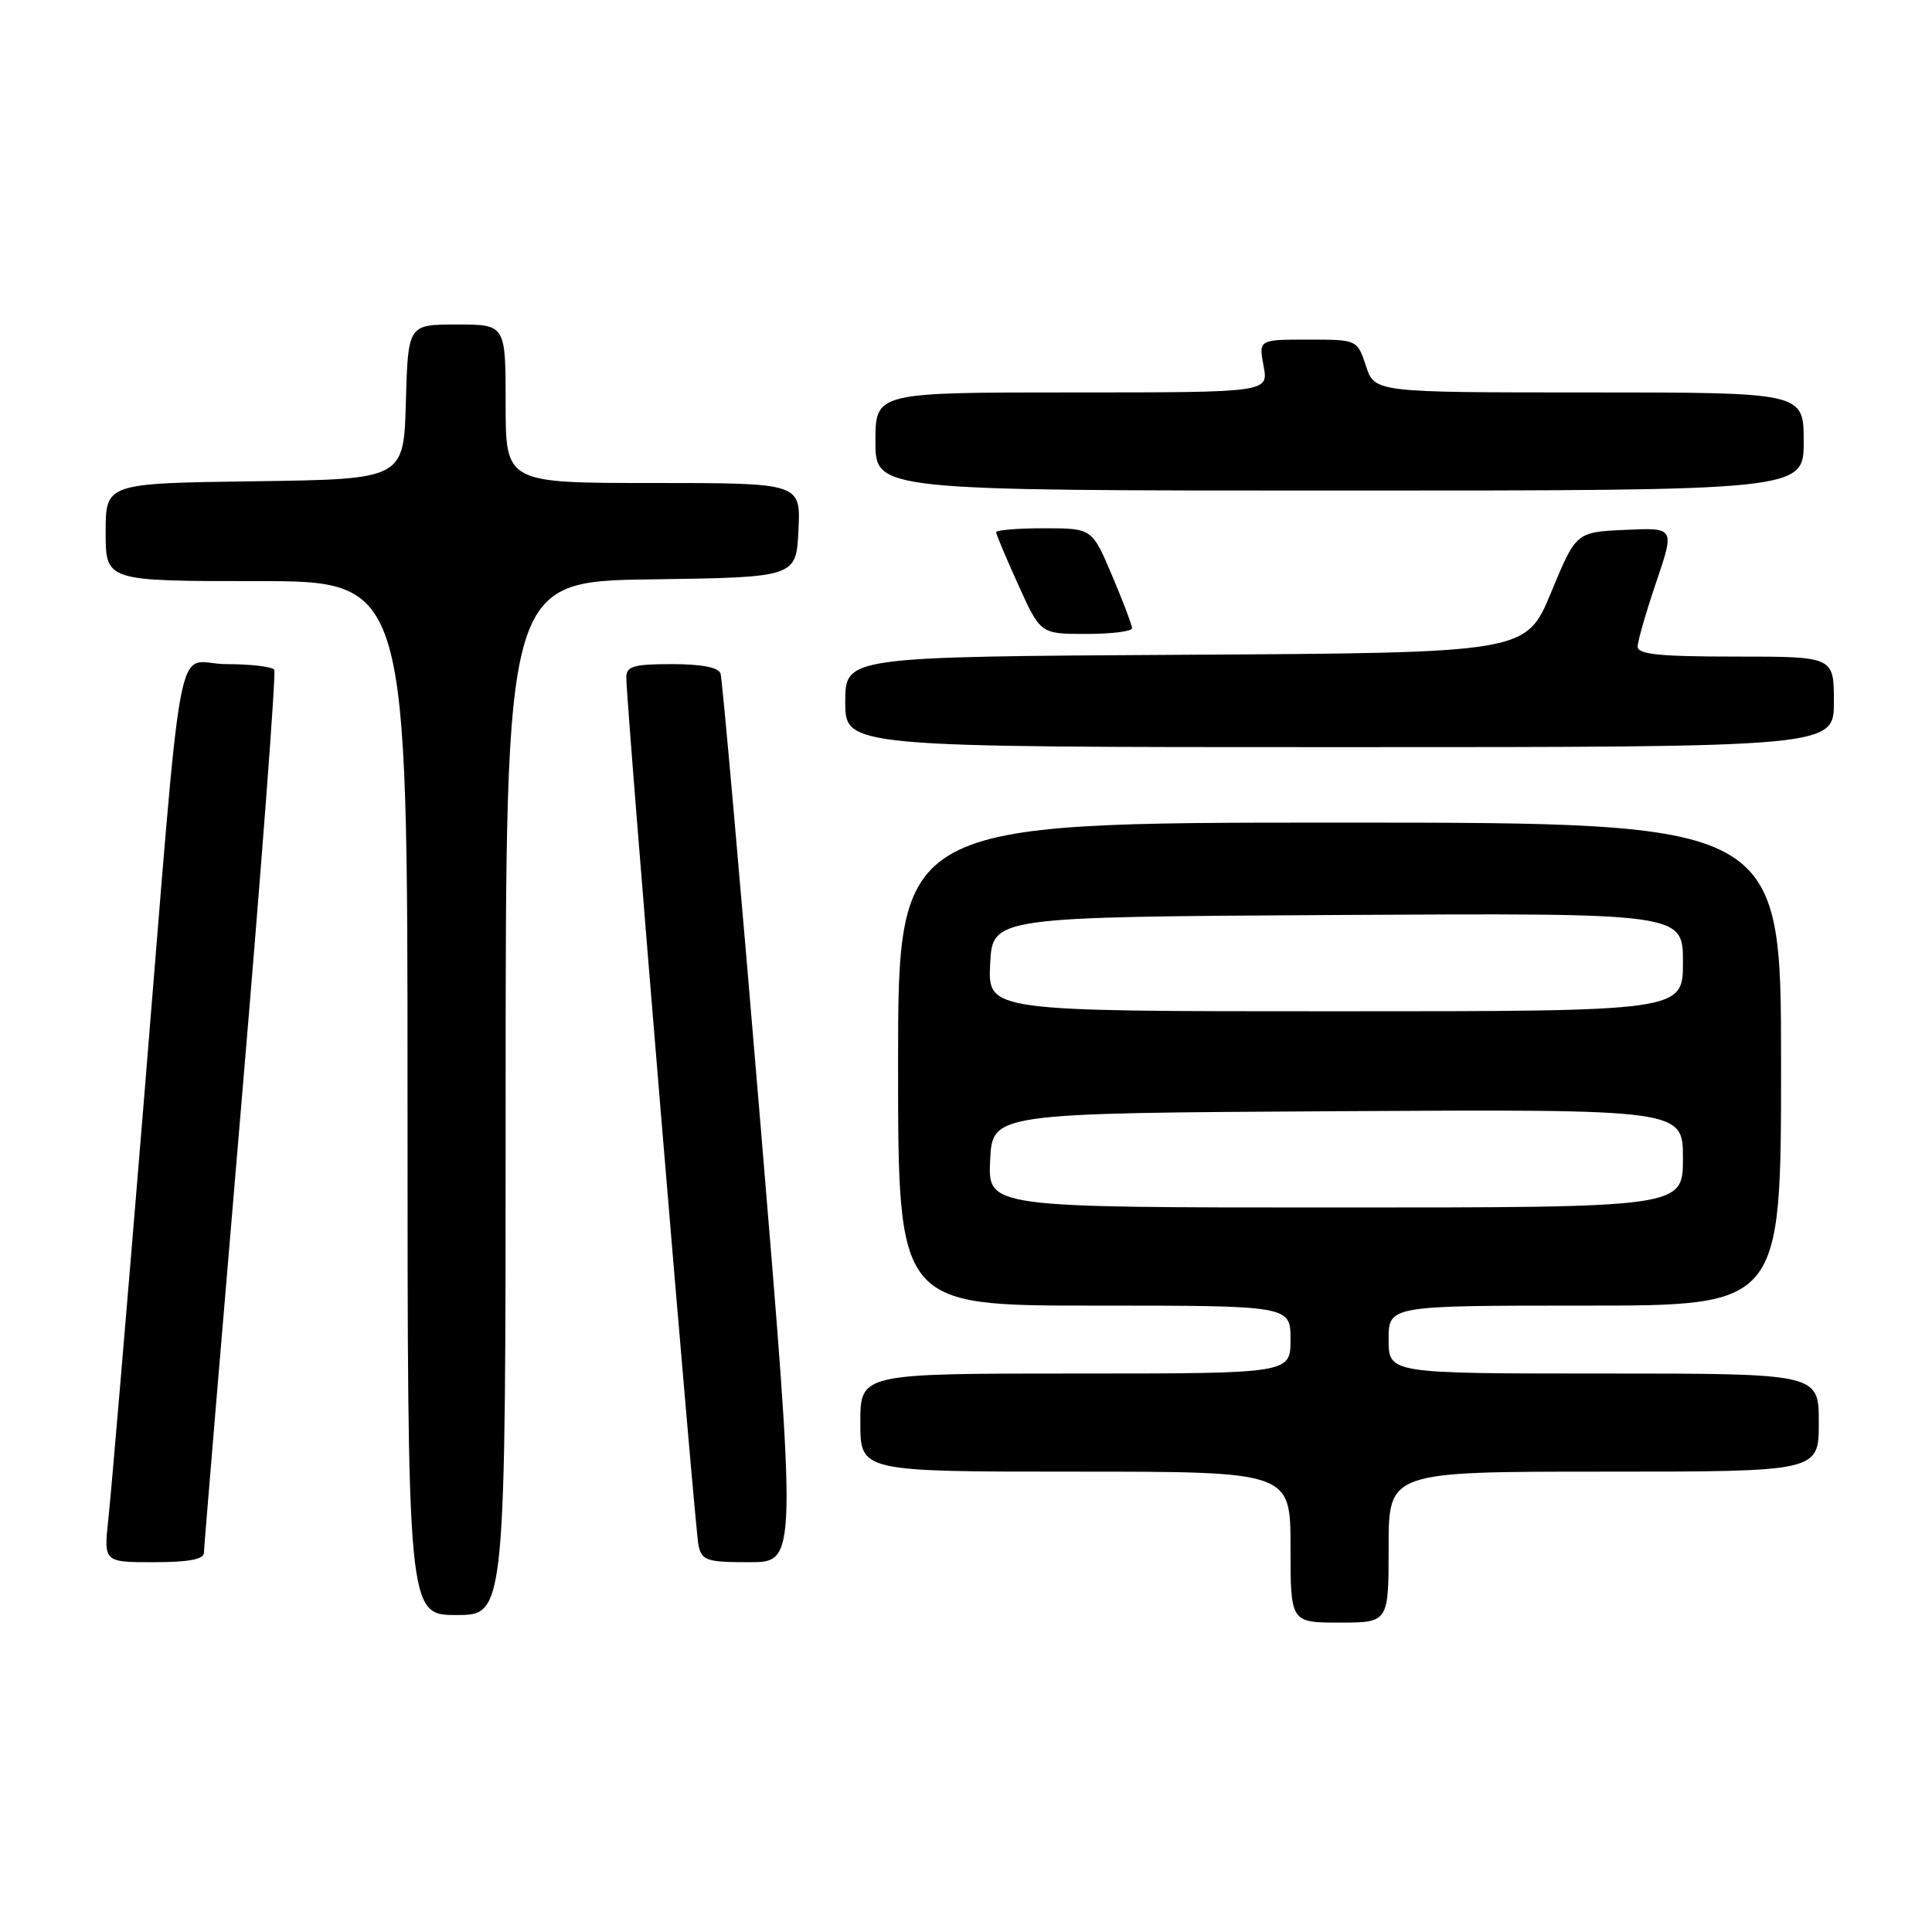 <?xml version="1.0" encoding="UTF-8" standalone="no"?>
<!DOCTYPE svg PUBLIC "-//W3C//DTD SVG 1.1//EN" "http://www.w3.org/Graphics/SVG/1.1/DTD/svg11.dtd" >
<svg xmlns="http://www.w3.org/2000/svg" xmlns:xlink="http://www.w3.org/1999/xlink" version="1.1" viewBox="0 0 256 256">
 <g >
 <path fill="currentColor"
d=" M 184.00 205.00 C 184.00 195.00 184.00 195.00 212.50 195.00 C 241.00 195.00 241.00 195.00 241.00 188.50 C 241.00 182.00 241.00 182.00 212.50 182.00 C 184.00 182.00 184.00 182.00 184.00 177.50 C 184.00 173.00 184.00 173.00 210.00 173.00 C 236.00 173.00 236.00 173.00 236.00 141.00 C 236.00 109.00 236.00 109.00 177.50 109.00 C 119.00 109.00 119.00 109.00 119.00 141.00 C 119.00 173.00 119.00 173.00 145.00 173.00 C 171.00 173.00 171.00 173.00 171.00 177.50 C 171.00 182.00 171.00 182.00 142.50 182.00 C 114.00 182.00 114.00 182.00 114.00 188.50 C 114.00 195.00 114.00 195.00 142.50 195.00 C 171.00 195.00 171.00 195.00 171.00 205.00 C 171.00 215.00 171.00 215.00 177.50 215.00 C 184.00 215.00 184.00 215.00 184.00 205.00 Z  M 67.00 145.52 C 67.00 77.04 67.00 77.04 86.25 76.77 C 105.50 76.50 105.50 76.50 105.80 70.25 C 106.10 64.00 106.10 64.00 86.55 64.00 C 67.00 64.00 67.00 64.00 67.00 53.50 C 67.00 43.00 67.00 43.00 60.53 43.00 C 54.07 43.00 54.07 43.00 53.78 53.25 C 53.50 63.50 53.50 63.50 33.75 63.77 C 14.00 64.04 14.00 64.04 14.00 70.52 C 14.00 77.00 14.00 77.00 34.00 77.00 C 54.00 77.00 54.00 77.00 54.00 145.50 C 54.00 214.00 54.00 214.00 60.50 214.00 C 67.00 214.00 67.00 214.00 67.00 145.52 Z  M 27.02 205.75 C 27.03 205.06 29.24 178.62 31.92 147.00 C 34.61 115.38 36.60 89.16 36.34 88.75 C 36.09 88.34 33.24 88.00 30.01 88.00 C 23.01 88.00 24.44 80.36 18.97 147.00 C 16.78 173.68 14.71 198.09 14.36 201.25 C 13.74 207.00 13.74 207.00 20.37 207.00 C 25.00 207.00 27.01 206.62 27.02 205.75 Z  M 100.75 148.75 C 98.08 116.71 95.70 89.94 95.48 89.25 C 95.21 88.43 92.97 88.00 89.03 88.00 C 83.96 88.00 83.00 88.28 82.99 89.75 C 82.96 93.02 92.07 202.49 92.55 204.75 C 92.99 206.79 93.62 207.00 99.32 207.00 C 105.60 207.00 105.60 207.00 100.75 148.75 Z  M 243.00 93.00 C 243.00 87.00 243.00 87.00 230.00 87.00 C 219.87 87.00 217.00 86.71 217.00 85.68 C 217.00 84.95 218.11 81.10 219.46 77.13 C 221.91 69.91 221.91 69.91 215.38 70.21 C 208.84 70.50 208.84 70.50 205.53 78.50 C 202.21 86.50 202.21 86.50 157.11 86.76 C 112.00 87.02 112.00 87.02 112.00 93.01 C 112.00 99.00 112.00 99.00 177.50 99.00 C 243.00 99.00 243.00 99.00 243.00 93.00 Z  M 150.00 83.25 C 150.00 82.84 148.81 79.69 147.35 76.25 C 144.70 70.00 144.70 70.00 138.35 70.00 C 134.86 70.00 132.00 70.23 132.00 70.52 C 132.00 70.81 133.32 73.96 134.94 77.52 C 137.87 84.00 137.87 84.00 143.94 84.00 C 147.27 84.00 150.00 83.66 150.00 83.25 Z  M 239.00 58.50 C 239.00 52.00 239.00 52.00 210.58 52.00 C 182.16 52.00 182.16 52.00 181.00 48.50 C 179.84 45.00 179.84 45.00 173.31 45.00 C 166.78 45.00 166.78 45.00 167.43 48.50 C 168.09 52.00 168.09 52.00 142.05 52.00 C 116.00 52.00 116.00 52.00 116.00 58.50 C 116.00 65.00 116.00 65.00 177.50 65.00 C 239.00 65.00 239.00 65.00 239.00 58.50 Z  M 131.20 153.75 C 131.50 147.50 131.50 147.50 177.25 147.24 C 223.00 146.98 223.00 146.98 223.00 153.49 C 223.00 160.00 223.00 160.00 176.95 160.00 C 130.90 160.00 130.90 160.00 131.20 153.75 Z  M 131.20 127.75 C 131.50 121.50 131.50 121.50 177.25 121.24 C 223.00 120.98 223.00 120.98 223.00 127.49 C 223.00 134.00 223.00 134.00 176.95 134.00 C 130.90 134.00 130.90 134.00 131.20 127.75 Z "/>
</g>
</svg>